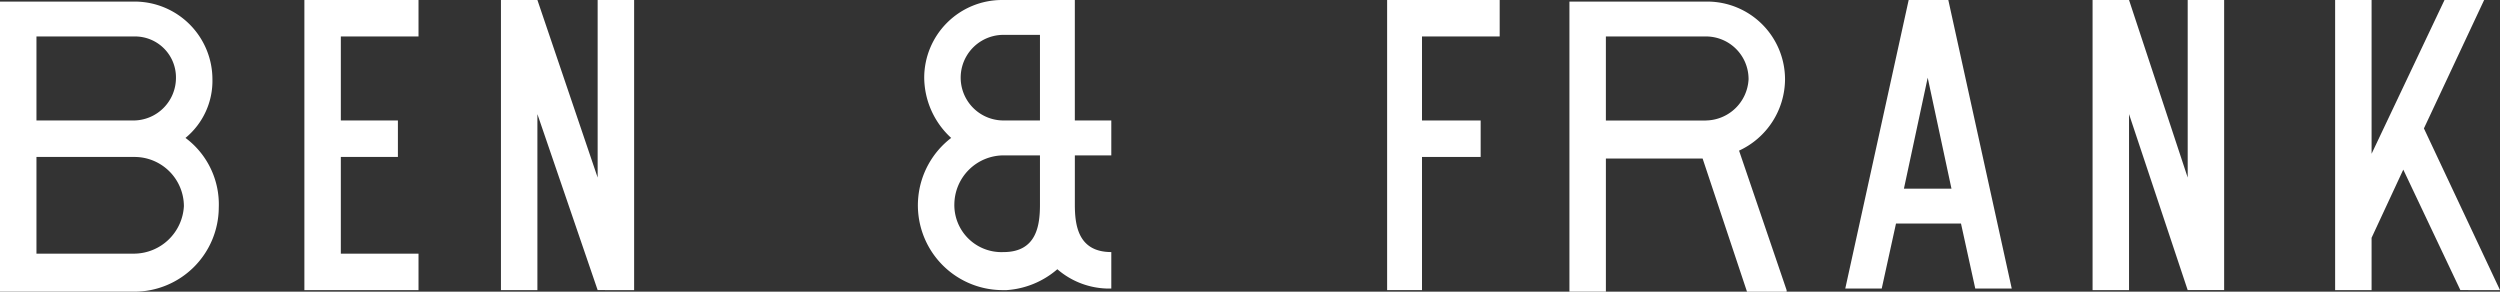 <svg xmlns="http://www.w3.org/2000/svg" id="Grupo_506" width="270.313" height="31.539" data-name="Grupo 506" viewBox="0 0 270.313 31.539">
    <rect x="0" y="0" width="270.313" height="31.539" fill="#333333" stroke="none"/>
    <defs>
        <style>
            .cls-1{fill:#fff}
        </style>
    </defs>
    <path id="Trazado_25" d="M22.055 15.041A7.978 7.978 0 0 0 24.969 8.7 8.413 8.413 0 0 0 16.57.3H2v31.368h14.57a9.145 9.145 0 0 0 9.085-9.085 8.962 8.962 0 0 0-3.6-7.542zm-1.029-6.513a4.609 4.609 0 0 1-4.626 4.628H5.942V4.071H16.57a4.426 4.426 0 0 1 4.456 4.457zM16.57 27.554H5.942V17.1H16.57a5.34 5.34 0 0 1 5.314 5.314 5.427 5.427 0 0 1-5.314 5.14z" class="cls-1" data-name="Trazado 25" transform="translate(-2 -.129)"/>
    <path id="Trazado_26" d="M33.541 4.142V.2H21.2v31.368h12.341v-3.943h-8.4V17.17h6.171v-3.943h-6.17V4.142z" class="cls-1" data-name="Trazado 26" transform="translate(11.711 -.2)"/>
    <path id="Trazado_27" d="M48 31.568V.2h-3.944v19.2L37.542.2H33.6v31.368h3.942V12.541l6.514 19.026z" class="cls-1" data-name="Trazado 27" transform="translate(20.565 -.2)"/>
    <path id="Trazado_28" d="M144.285.2v19.2L137.942.2H134v31.368h3.942V12.541l6.342 19.026h3.942V.2z" class="cls-1" data-name="Trazado 28" transform="translate(92.26 -.2)"/>
    <path id="Trazado_29" d="M101.67 4.142V.2H89.5v31.368h3.771V17.17h6.342v-3.943h-6.342V4.142z" class="cls-1" data-name="Trazado 29" transform="translate(60.483 -.2)"/>
    <path id="Trazado_30" d="M124.483 31.5l-5.142-15.084a8.544 8.544 0 0 0 4.971-7.716 8.413 8.413 0 0 0-8.4-8.4H101v31.368h3.942V17.27H115.4l4.8 14.4h4.285zm-8.742-18.341h-10.8V4.071h10.8a4.609 4.609 0 0 1 4.628 4.629 4.691 4.691 0 0 1-4.628 4.456z" class="cls-1" data-name="Trazado 30" transform="translate(68.695 -.129)"/>
    <path id="Trazado_31" d="M125.256.2L118.4 31.4h3.942l1.543-7.028h7.028l1.543 7.028h3.944L129.542.2h-4.285zm-.514 20.4l2.571-12 2.571 12z" class="cls-1" data-name="Trazado 31" transform="translate(81.12 -.2)"/>
    <path id="Trazado_32" d="M167.127 31.568L158.9 14.084 165.412.2h-4.285l-7.885 16.627V.2H149.3v31.368h3.942v-5.657l3.428-7.371 6.171 13.027z" class="cls-1" data-name="Trazado 32" transform="translate(103.186 -.2)"/>
    <path id="Trazado_33" d="M74.3 28.654a8.572 8.572 0 0 0 6 2.743h.514v-3.943c-3.6 0-3.942-2.914-3.942-5.142V17h3.942v-3.773H76.87V.2h-7.885a8.413 8.413 0 0 0-8.4 8.4 8.919 8.919 0 0 0 2.915 6.513 9.171 9.171 0 0 0 5.485 16.455h.515a9.342 9.342 0 0 0 6-2.743m-2.4-15.6h-3.944a4.628 4.628 0 1 1 0-9.256H73.1zm0 3.942zm-9.256 5.142A5.34 5.34 0 0 1 69.156 17H73.1v5.314c0 2.228-.343 5.142-3.942 5.142a5.091 5.091 0 0 1-5.316-5.144z" class="cls-1" data-name="Trazado 33" transform="translate(39.346 -.2)"/>
</svg>
